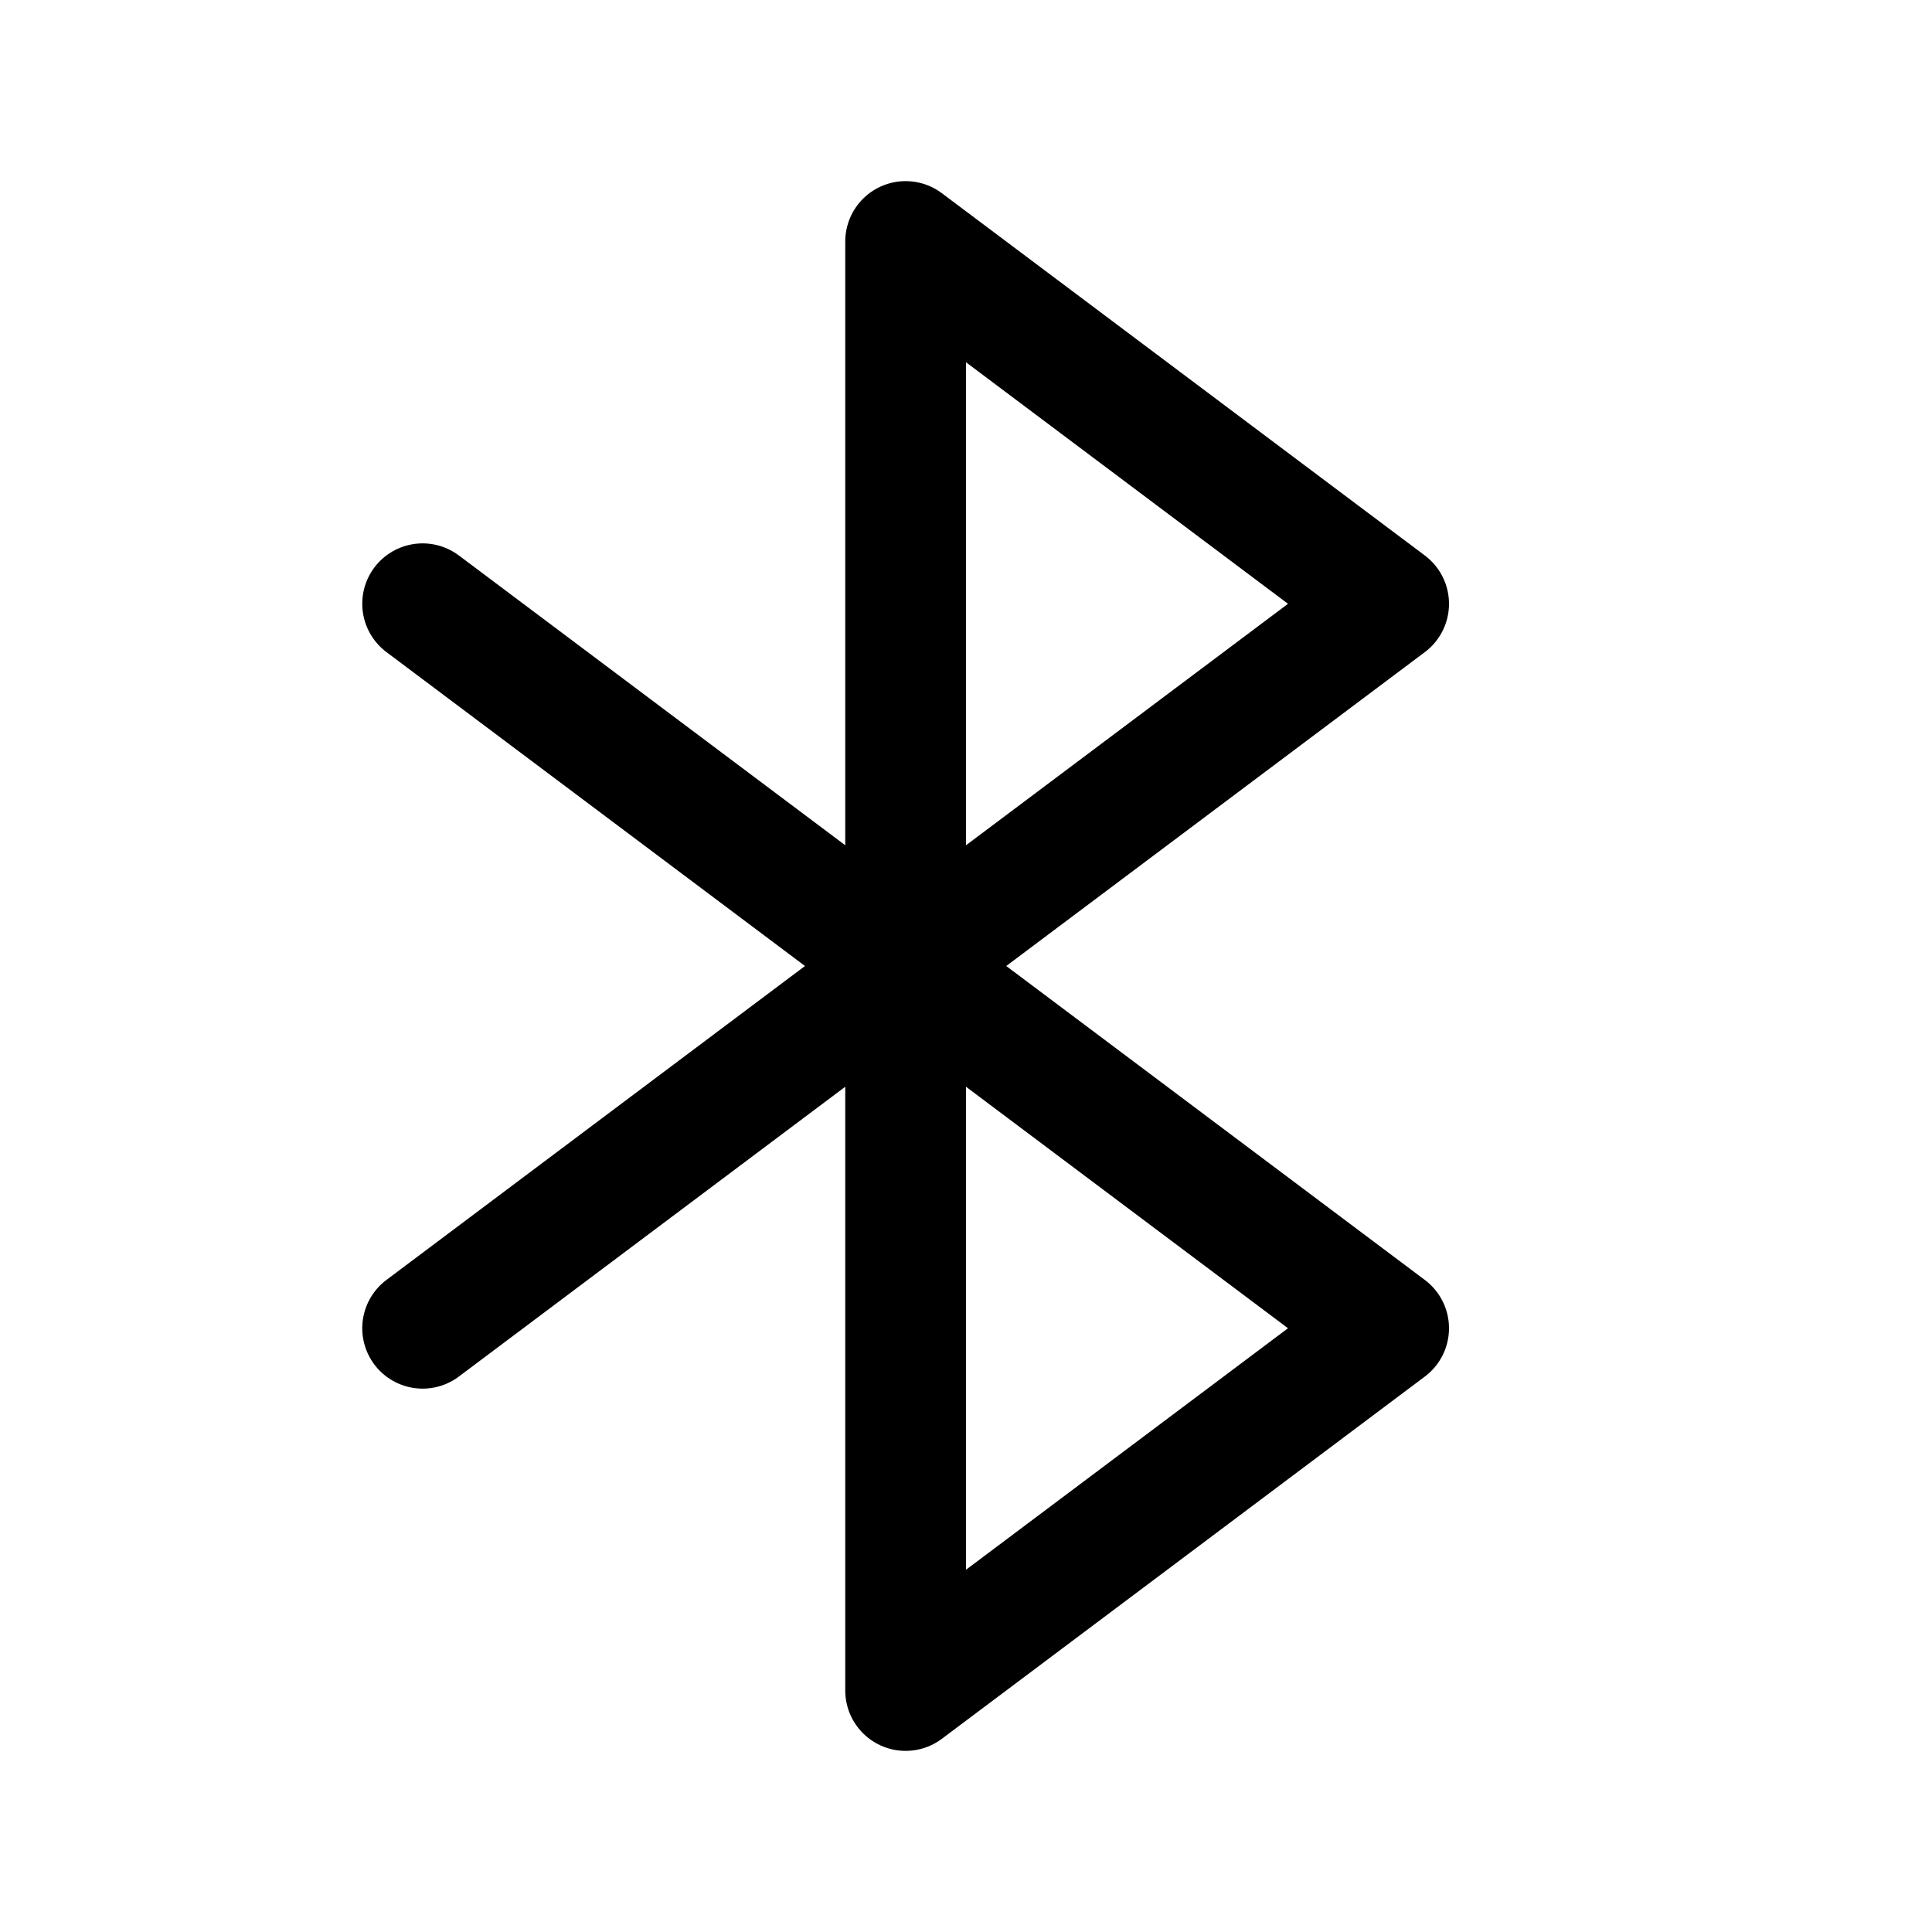 <svg   viewBox="0 0 32 32" fill="none" xmlns="http://www.w3.org/2000/svg">
<path d="M15 4L23 10.001L15 16V4Z" stroke="black" stroke-width="2" stroke-linecap="round" stroke-linejoin="round"/>
<path d="M15 16L23 22L15 28V16Z" stroke="black" stroke-width="2" stroke-linecap="round" stroke-linejoin="round"/>
<path d="M7 10L15 16" stroke="black" stroke-width="2" stroke-linecap="round" stroke-linejoin="round"/>
<path d="M7 22L15 16" stroke="black" stroke-width="2" stroke-linecap="round" stroke-linejoin="round"/>
</svg>
